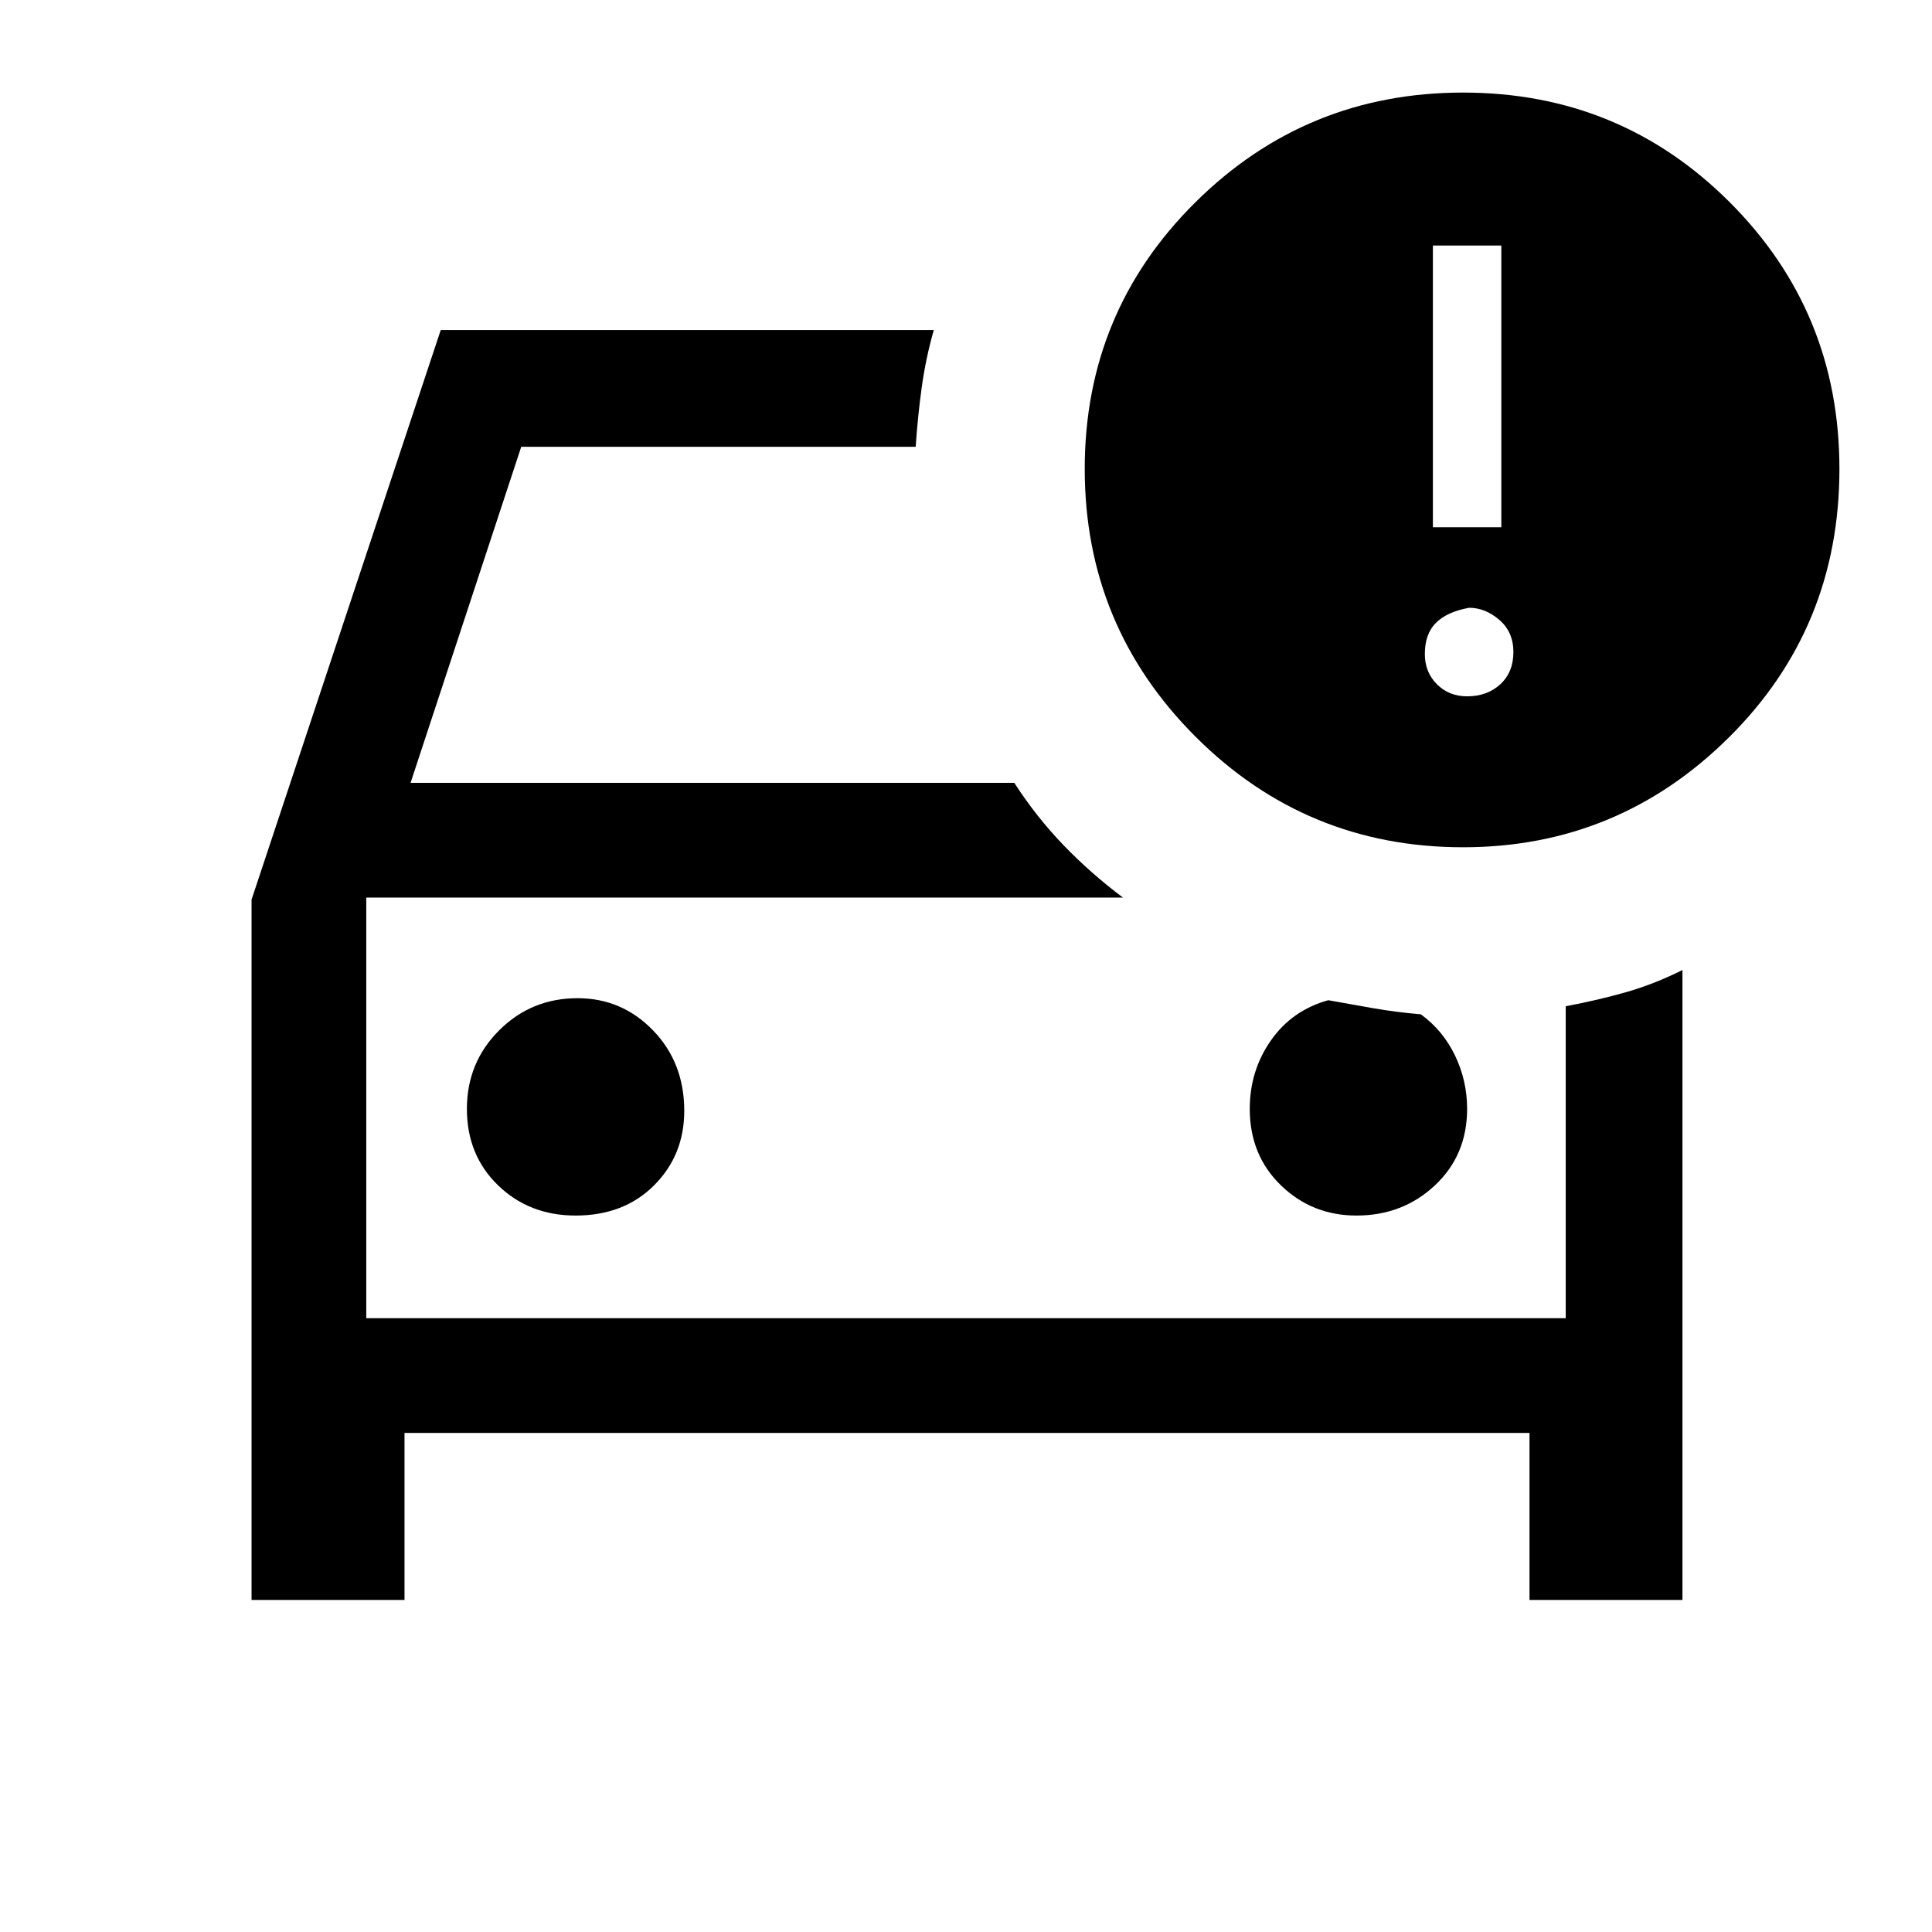 <svg xmlns="http://www.w3.org/2000/svg" height="48" width="48"><path d="M36.35 21.05q-3.9 0-6.65-2.75-2.75-2.75-2.75-6.65 0-3.9 2.75-6.625T36.35 2.3q3.9 0 6.625 2.725T45.7 11.65q0 3.95-2.75 6.675-2.75 2.725-6.6 2.725Zm-.75-7.95h1.7v-7h-1.7ZM6.25 39.75v-17.4l4.7-14.15H23.2q-.2.7-.3 1.425-.1.725-.15 1.475h-9.8l-2.75 8.35h15q.55.85 1.225 1.55.675.7 1.475 1.3H9.1v10.45h29.8V25q.8-.15 1.5-.35.7-.2 1.4-.55v15.65H38V35.6H10.05v4.15Zm30.2-22.45q.5 0 .825-.3.325-.3.325-.8t-.35-.8q-.35-.3-.75-.3-.55.1-.825.375-.275.275-.275.775 0 .45.3.75t.75.3ZM14.3 30.2q1.2 0 1.95-.75T17 27.6q0-1.2-.775-2t-1.875-.8q-1.15 0-1.95.8t-.8 1.95q0 1.15.775 1.9t1.925.75Zm19.4 0q1.15 0 1.95-.75t.8-1.9q0-.7-.3-1.325T35.3 25.2q-.6-.05-1.175-.15-.575-.1-1.125-.2-.9.25-1.425 1t-.525 1.7q0 1.15.775 1.9t1.875.75ZM9.1 32.75V22.3v10.45Z"/></svg>
